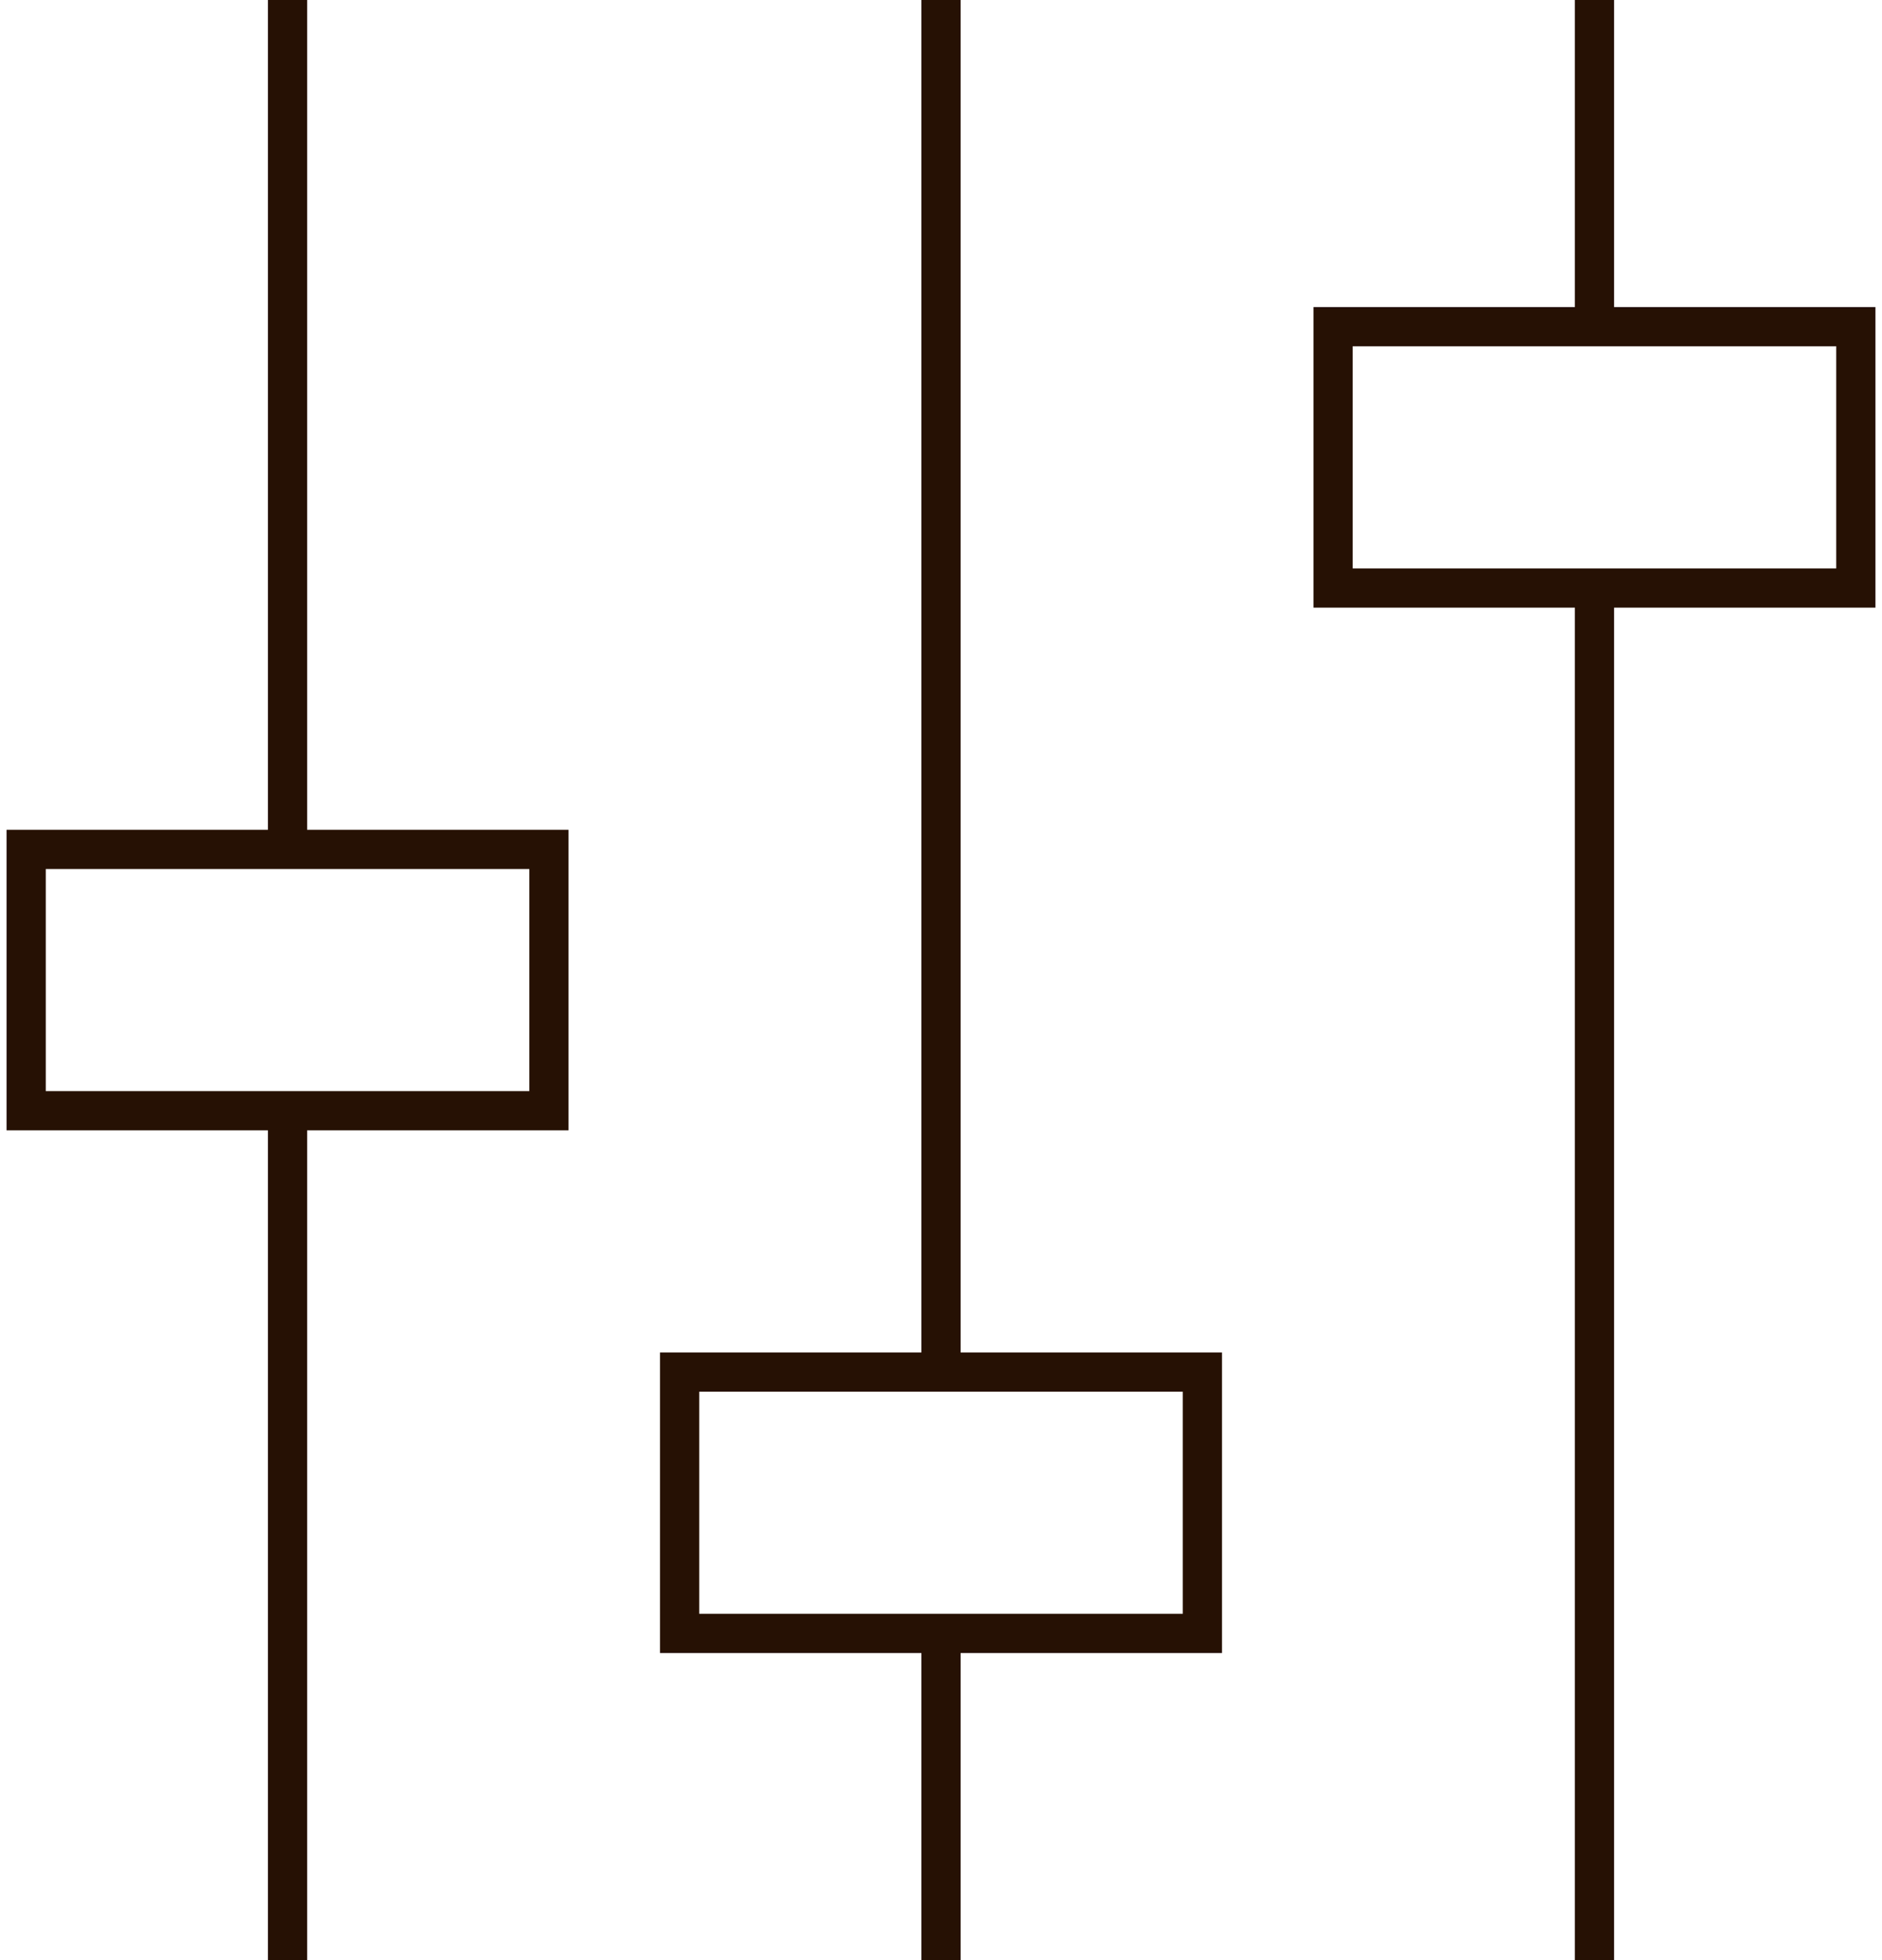 <svg width="48" height="50" viewBox="0 0 48 50" fill="none" xmlns="http://www.w3.org/2000/svg">
<path d="M24 41.667V50M40.667 2.18557e-06V8.333M7.333 2.18557e-06L7.333 21.667M7.333 28.333V50M24 35V0M40.667 15V50M34 15H47.333V8.333H34V15ZM17.333 41.667H30.667V35H17.333V41.667ZM0.667 28.333H14V21.667H0.667V28.333Z" stroke="#261104"/>
</svg>

